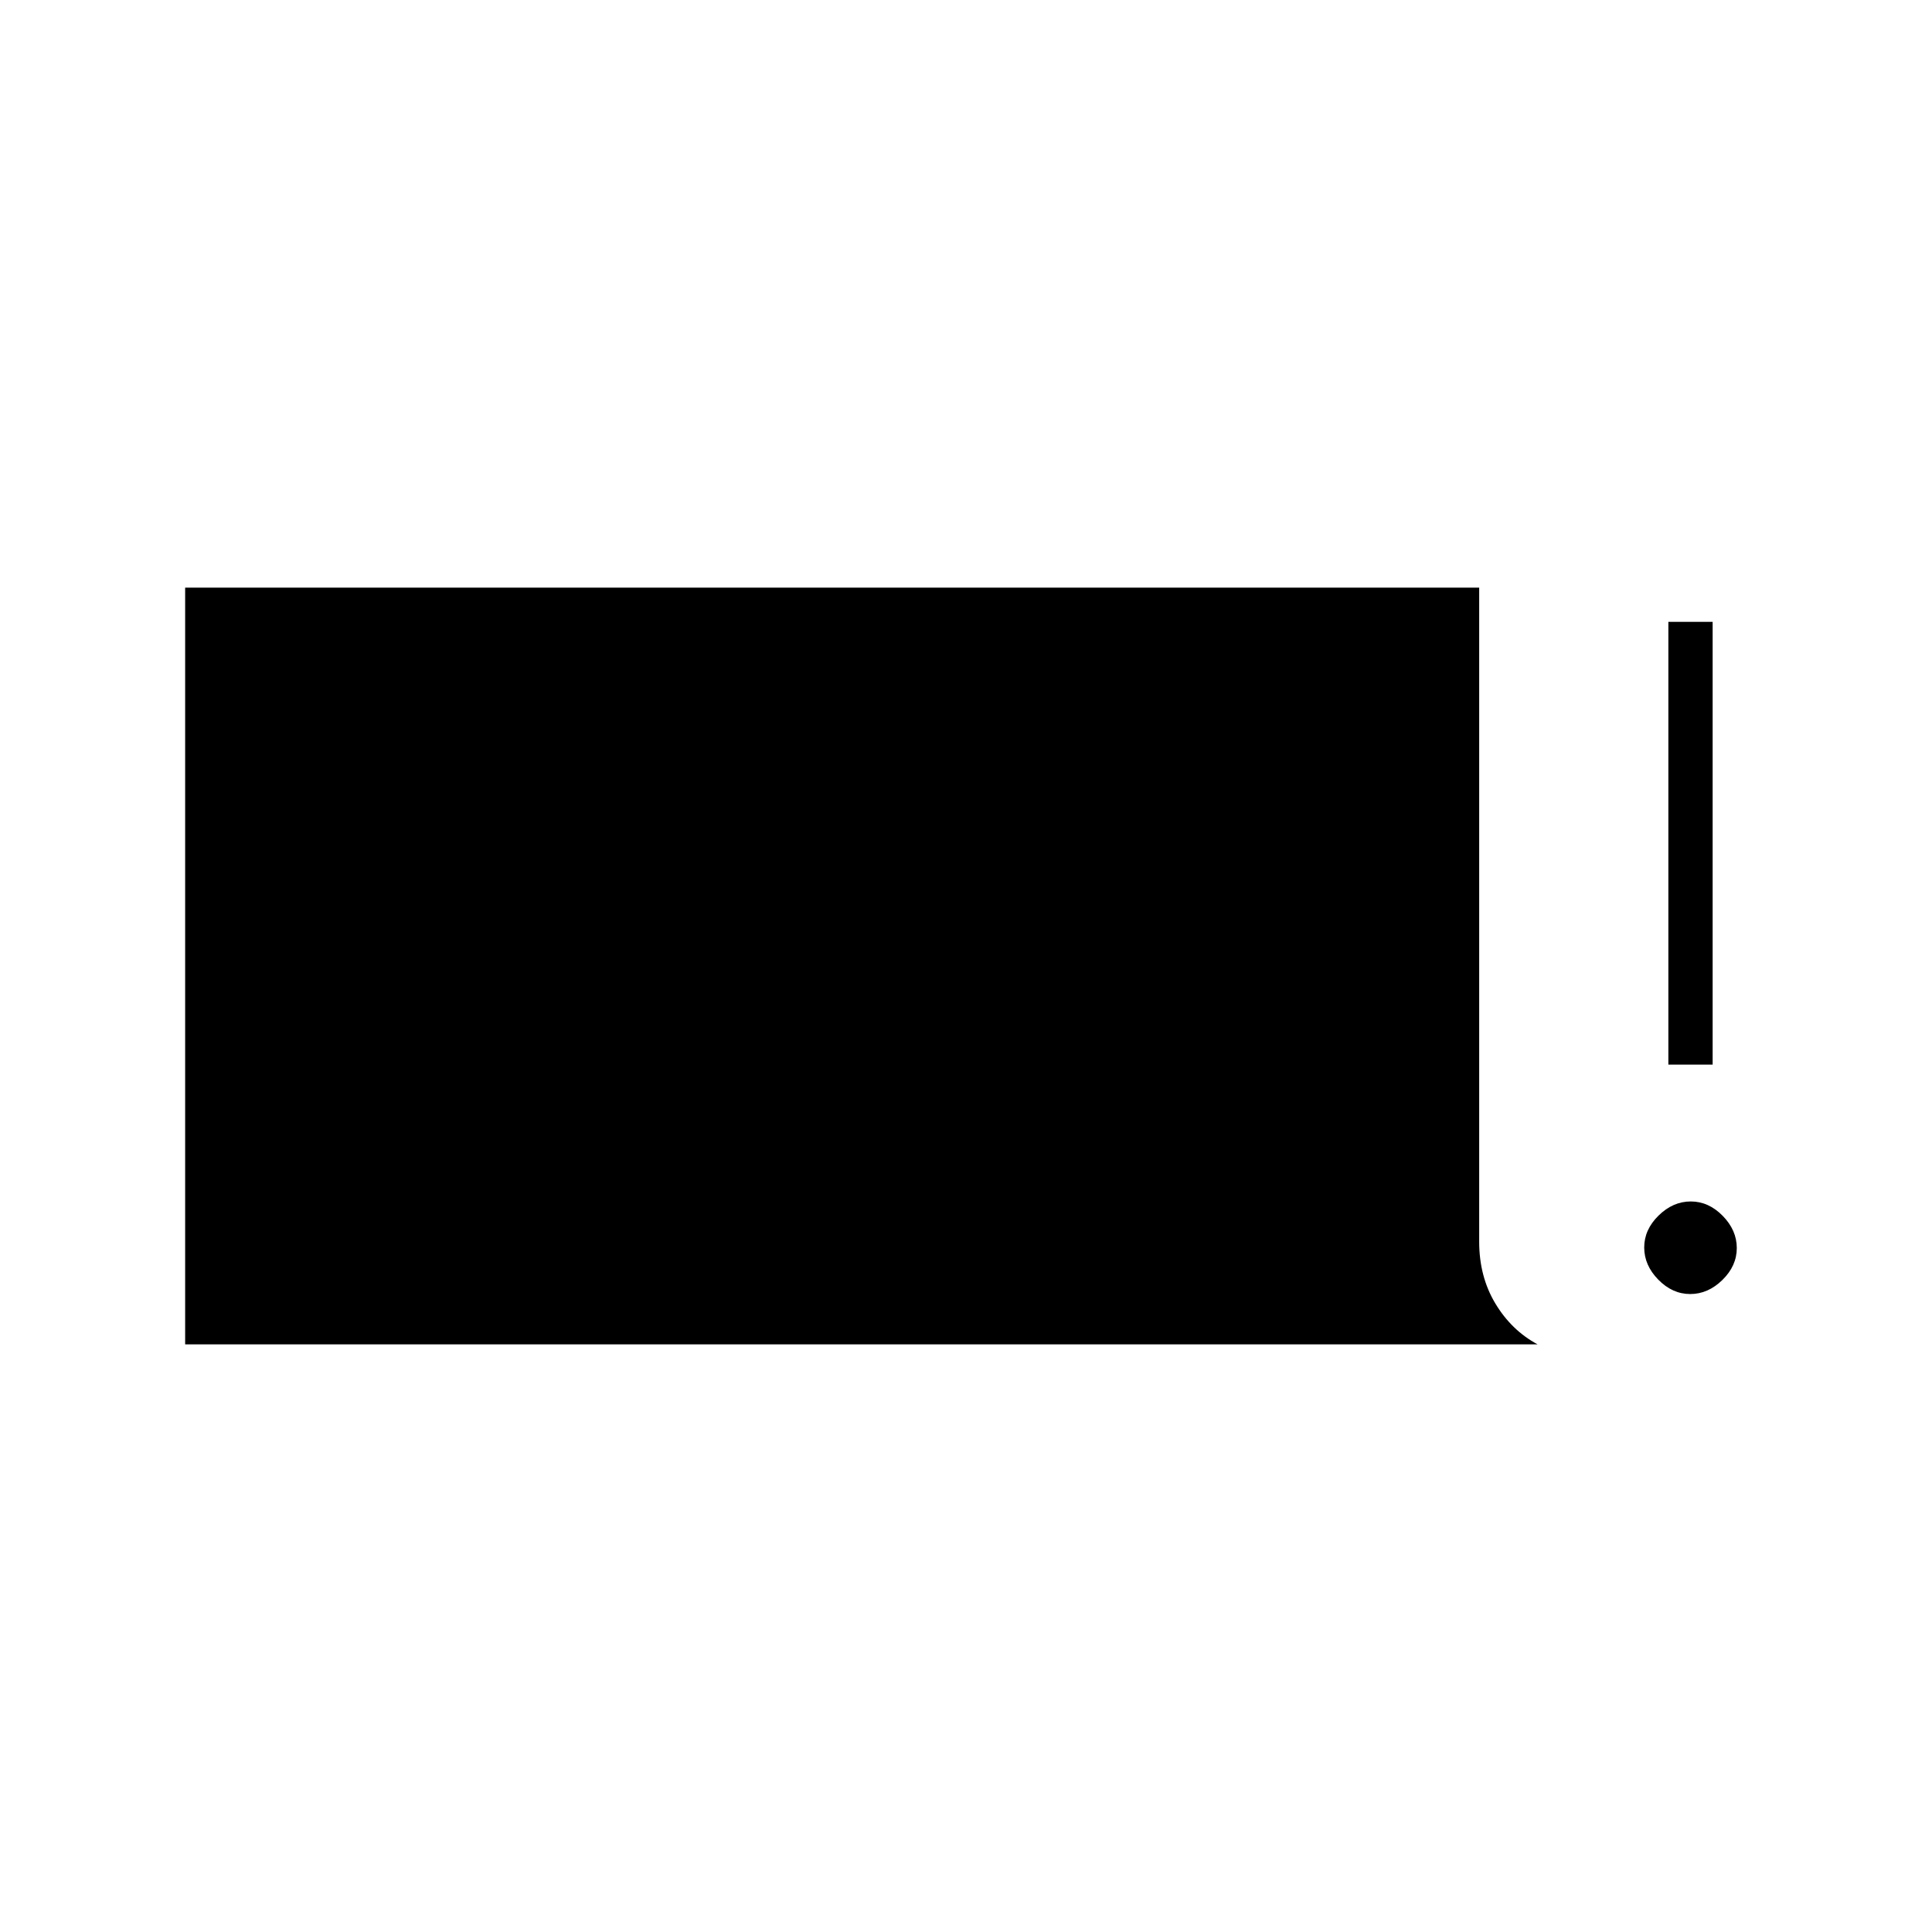 <svg xmlns="http://www.w3.org/2000/svg" width="48" height="48" viewBox="0 -960 960 960"><path d="M92-292v-376h643v325q0 17.3 8 30.65Q751-299 764-292H92Zm737-139v-220h22v220h-22Zm10.86 114q-8.86 0-15.86-7.14t-7-16q0-8.86 7.14-15.86t16-7q8.86 0 15.86 7.14t7 16q0 8.86-7.14 15.86t-16 7Z"/></svg>